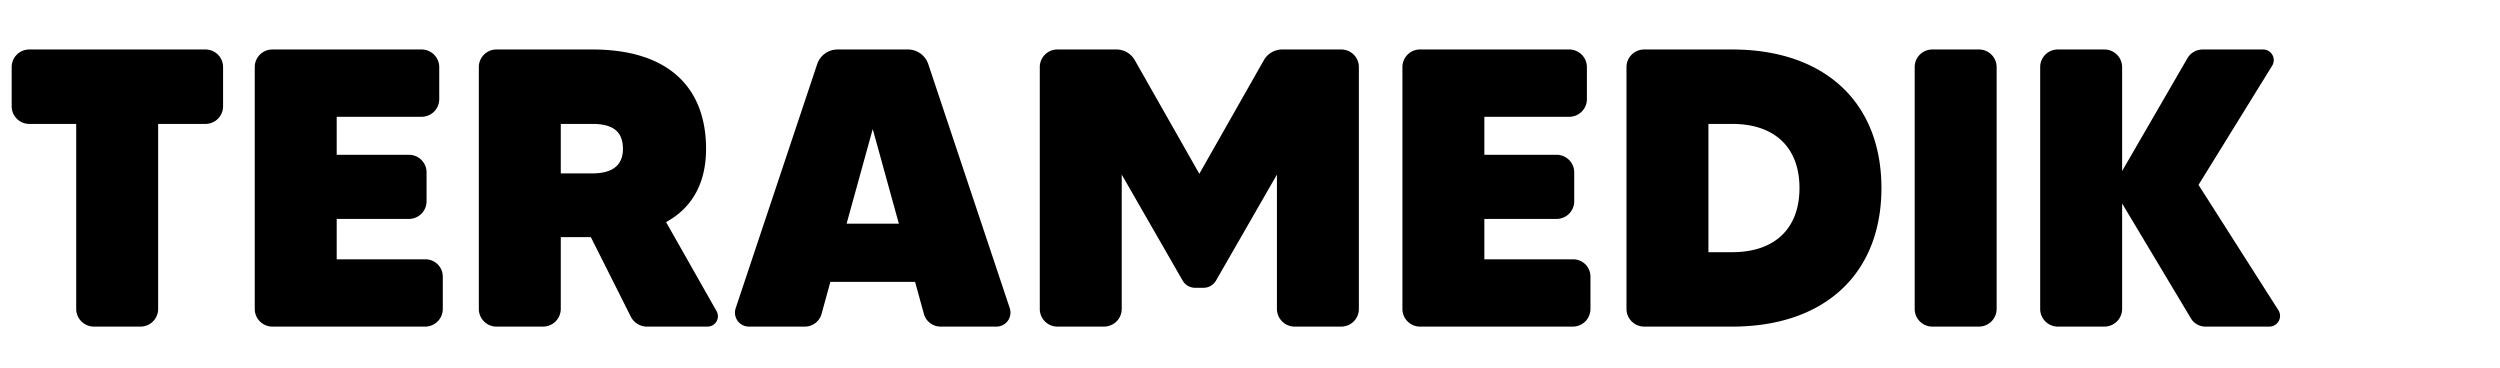 <svg xmlns="http://www.w3.org/2000/svg" width="421" height="62" viewBox="0 0 421 62">
  <defs>
    <style>
      .cls-1 {
        fill: #000;
        fill-rule: evenodd;
      }
    </style>
  </defs>
  <path id="Color_Fill_2" data-name="Color Fill 2" class="cls-1" d="M34.635,8.334H4.9a2.959,2.959,0,0,0-2.933,2.933v6.667A2.959,2.959,0,0,0,4.9,20.867h7.933V52a2.988,2.988,0,0,0,3,3H23.7a2.974,2.974,0,0,0,2.933-3V20.867h8a2.959,2.959,0,0,0,2.933-2.933V11.267A2.959,2.959,0,0,0,34.635,8.334ZM56.7,43.667v-6.8H68.9a2.974,2.974,0,0,0,2.933-3V29A2.959,2.959,0,0,0,68.9,26.067H56.7v-6.4H70.968a2.974,2.974,0,0,0,3-2.933V11.267a2.974,2.974,0,0,0-3-2.933H45.835A2.959,2.959,0,0,0,42.9,11.267V52a2.974,2.974,0,0,0,2.933,3h25.8a2.974,2.974,0,0,0,2.933-3V46.6a2.916,2.916,0,0,0-2.933-2.933H56.7ZM108.9,55h10.2a1.747,1.747,0,0,0,1.533-2.667L112.168,37.4c4.266-2.333,6.733-6.4,6.733-12.333,0-10.266-6.267-16.733-19.133-16.733h-16.2a2.959,2.959,0,0,0-2.933,2.933V52a2.974,2.974,0,0,0,2.933,3h7.867a2.987,2.987,0,0,0,3-3V39.934H99.5l6.733,13.4A3.047,3.047,0,0,0,108.9,55ZM94.435,20.867h5.333c3.6,0,5.133,1.4,5.133,4.2,0,3-2.067,4.133-5.133,4.133H94.435V20.867Zm64,34.133h9.333a2.362,2.362,0,0,0,2.267-3.133L156.3,10.734a3.612,3.612,0,0,0-3.4-2.4H141.035a3.611,3.611,0,0,0-3.4,2.4L123.9,51.867A2.353,2.353,0,0,0,126.1,55h9.4a2.924,2.924,0,0,0,2.867-2.2l1.467-5.333H154.1l1.467,5.333A2.923,2.923,0,0,0,158.434,55ZM142.568,37.667l4.4-15.933,4.4,15.933h-8.8Zm70.266-27.533L201.967,29.267,191.1,10.134a3.558,3.558,0,0,0-3.134-1.8h-9.933a2.959,2.959,0,0,0-2.933,2.933V52a2.974,2.974,0,0,0,2.933,3H185.9a2.988,2.988,0,0,0,3-3V29.4l10.266,17.866a2.437,2.437,0,0,0,2.067,1.2H202.7a2.435,2.435,0,0,0,2.066-1.2L215.034,29.4V52a2.987,2.987,0,0,0,3,3H225.9a2.974,2.974,0,0,0,2.933-3V11.267A2.959,2.959,0,0,0,225.9,8.334h-9.933A3.556,3.556,0,0,0,212.834,10.134Zm37.132,33.533v-6.8h12.2a2.974,2.974,0,0,0,2.934-3V29a2.96,2.96,0,0,0-2.934-2.933h-12.2v-6.4h14.267a2.974,2.974,0,0,0,3-2.933V11.267a2.974,2.974,0,0,0-3-2.933H239.1a2.959,2.959,0,0,0-2.933,2.933V52a2.974,2.974,0,0,0,2.933,3h25.8a2.974,2.974,0,0,0,2.933-3V46.6a2.916,2.916,0,0,0-2.933-2.933H249.966ZM291.7,8.334H276.9a2.974,2.974,0,0,0-3,2.933V52a2.987,2.987,0,0,0,3,3h14.8c15.533,0,25.133-8.867,25.133-23.333S307.232,8.334,291.7,8.334Zm0,34.133h-4v-21.6h4c7.334,0,11.333,4.133,11.333,10.8S299.033,42.467,291.7,42.467Zm30.734-31.2V52a2.974,2.974,0,0,0,2.933,3h7.867a2.988,2.988,0,0,0,3-3V11.267a2.974,2.974,0,0,0-3-2.933h-7.867A2.959,2.959,0,0,0,322.433,11.267Zm61.265,41L370.231,31.134l12.4-20.066a1.79,1.79,0,0,0-1.466-2.733h-10.2a2.964,2.964,0,0,0-2.6,1.467l-11,19V11.267a2.974,2.974,0,0,0-3-2.933H346.5a2.959,2.959,0,0,0-2.933,2.933V52a2.974,2.974,0,0,0,2.933,3h7.867a2.987,2.987,0,0,0,3-3V34.267L368.9,53.533A2.859,2.859,0,0,0,371.431,55h10.734A1.8,1.8,0,0,0,383.7,52.267Z"/>
</svg>
